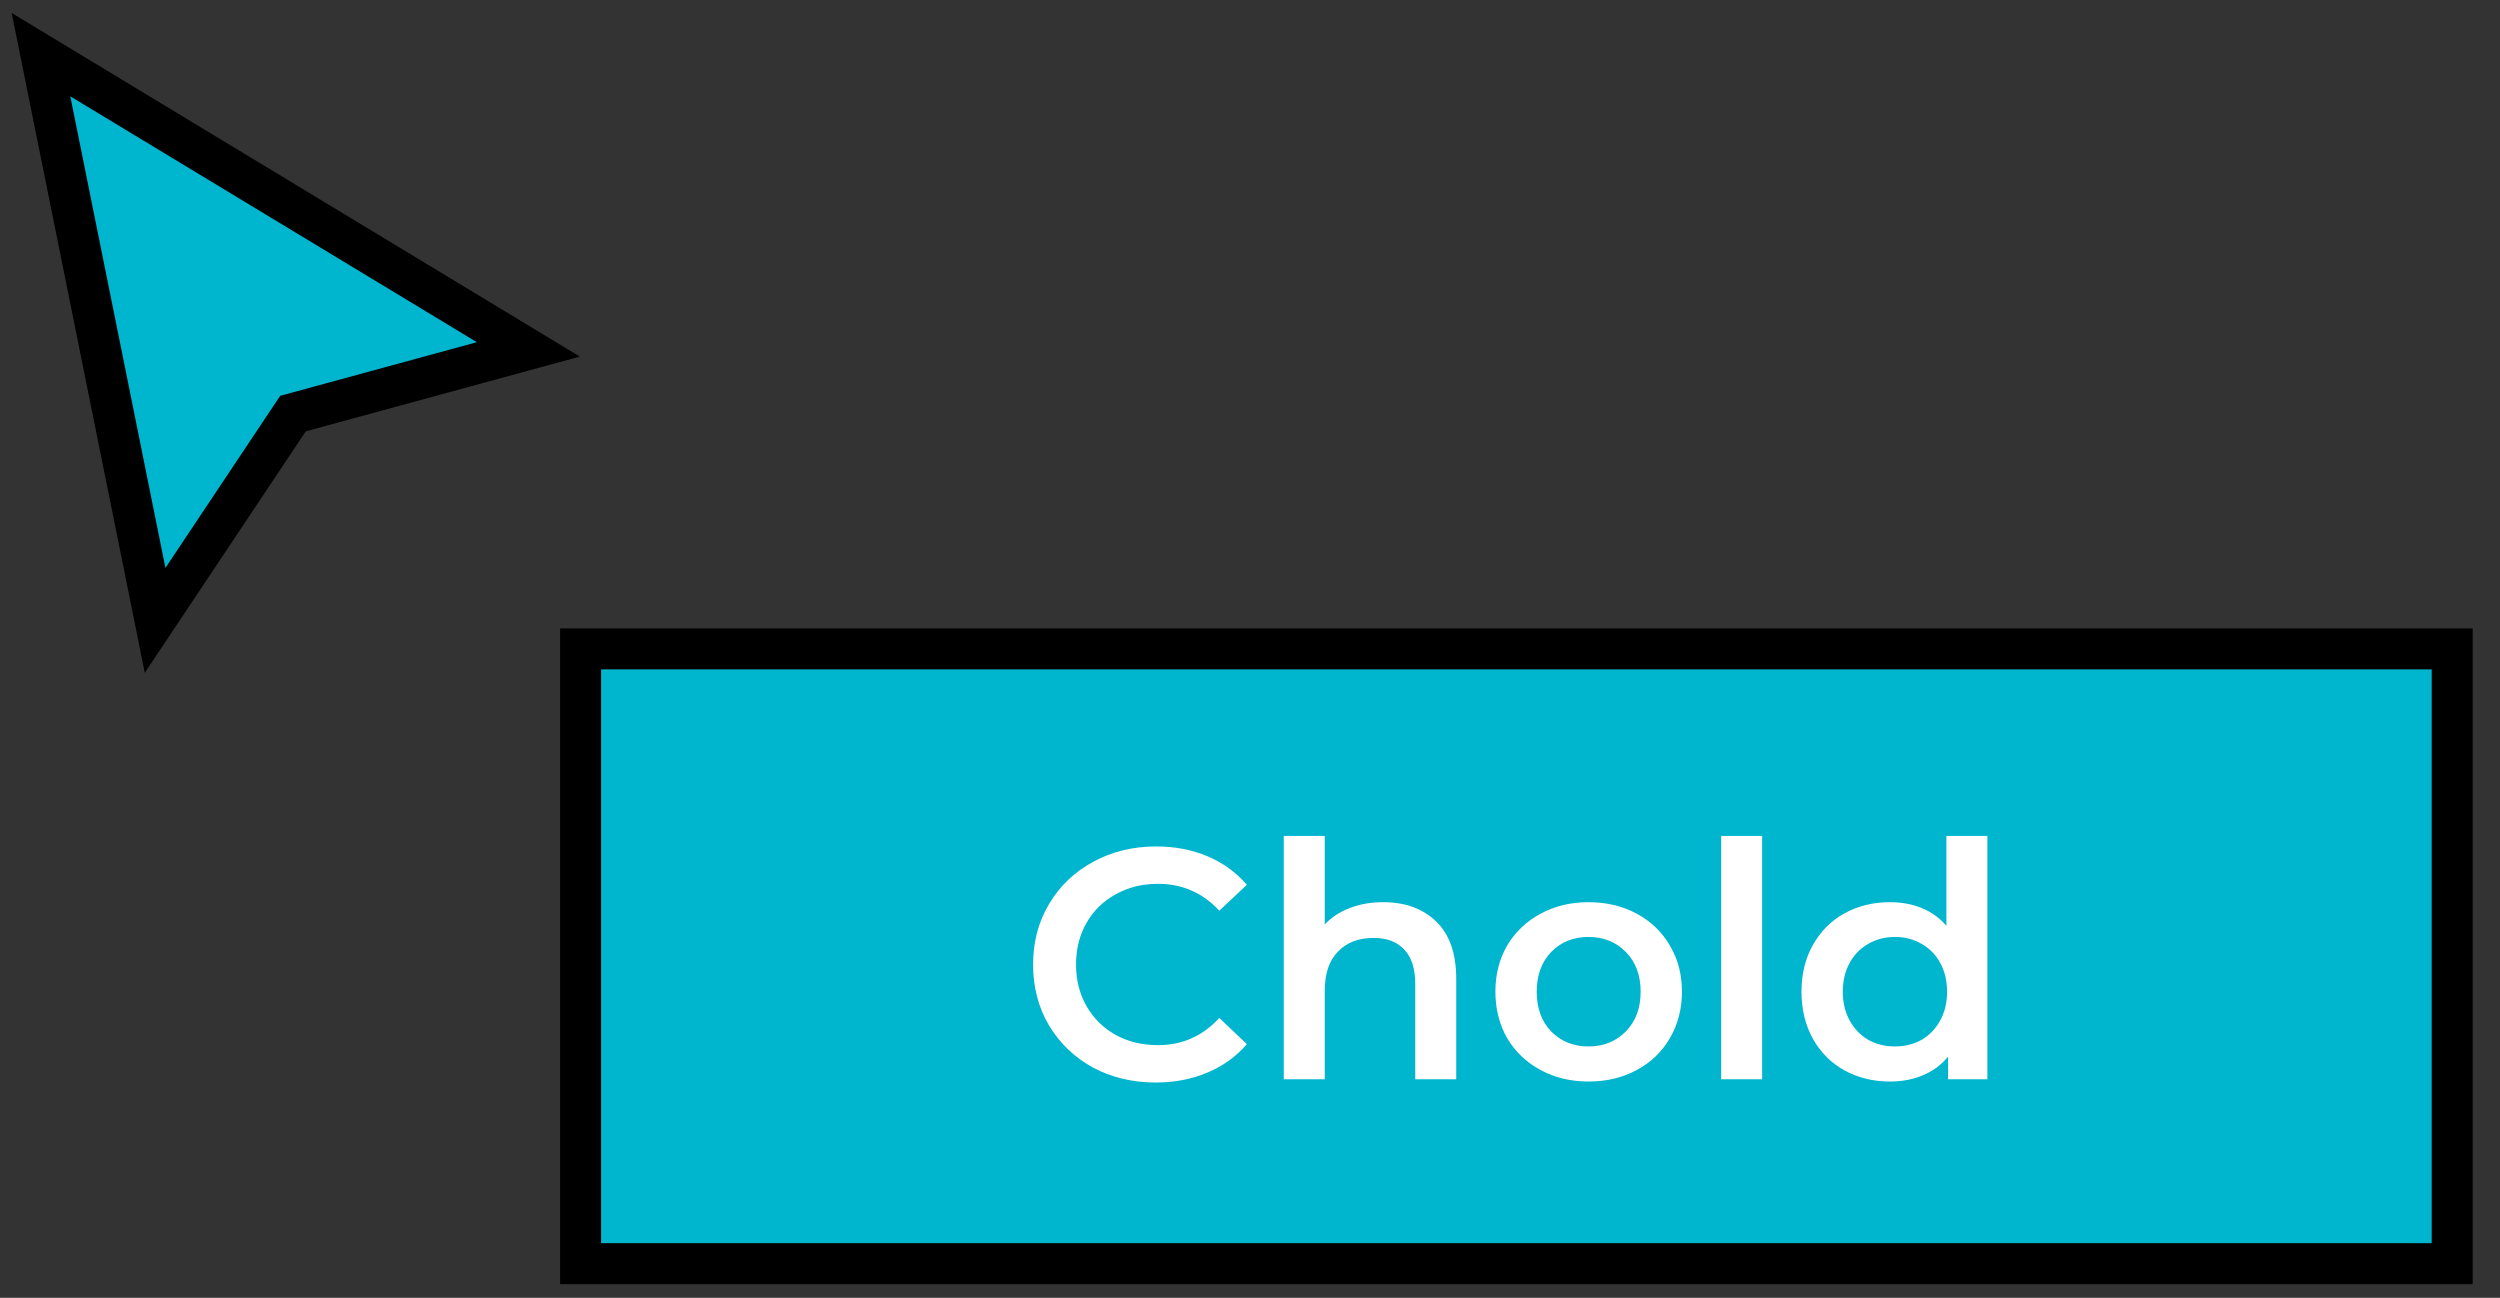 <svg width="183" height="95" viewBox="0 0 183 95" fill="none" xmlns="http://www.w3.org/2000/svg">
<rect x="0" y="0" width="183" height="95" fill="#333333" stroke="none"/>
<rect x="42.5" y="47.5" width="137" height="45" fill="#00B5CE"/>
<path d="M84.598 79.24C82.902 79.24 81.366 78.872 79.99 78.136C78.63 77.384 77.558 76.352 76.774 75.04C76.006 73.728 75.622 72.248 75.622 70.6C75.622 68.952 76.014 67.472 76.798 66.16C77.582 64.848 78.654 63.824 80.014 63.088C81.39 62.336 82.926 61.96 84.622 61.96C85.998 61.96 87.254 62.2 88.39 62.68C89.526 63.16 90.486 63.856 91.27 64.768L89.254 66.664C88.038 65.352 86.542 64.696 84.766 64.696C83.614 64.696 82.582 64.952 81.67 65.464C80.758 65.96 80.046 66.656 79.534 67.552C79.022 68.448 78.766 69.464 78.766 70.6C78.766 71.736 79.022 72.752 79.534 73.648C80.046 74.544 80.758 75.248 81.67 75.76C82.582 76.256 83.614 76.504 84.766 76.504C86.542 76.504 88.038 75.84 89.254 74.512L91.27 76.432C90.486 77.344 89.518 78.04 88.366 78.52C87.23 79 85.974 79.24 84.598 79.24ZM101.244 66.04C102.86 66.04 104.156 66.512 105.132 67.456C106.108 68.4 106.596 69.8 106.596 71.656V79H103.596V72.04C103.596 70.92 103.332 70.08 102.804 69.52C102.276 68.944 101.524 68.656 100.548 68.656C99.444 68.656 98.572 68.992 97.932 69.664C97.292 70.32 96.972 71.272 96.972 72.52V79H93.972V61.192H96.972V67.672C97.468 67.144 98.076 66.744 98.796 66.472C99.532 66.184 100.348 66.04 101.244 66.04ZM116.279 79.168C114.983 79.168 113.815 78.888 112.775 78.328C111.735 77.768 110.919 76.992 110.327 76C109.751 74.992 109.463 73.856 109.463 72.592C109.463 71.328 109.751 70.2 110.327 69.208C110.919 68.216 111.735 67.44 112.775 66.88C113.815 66.32 114.983 66.04 116.279 66.04C117.591 66.04 118.767 66.32 119.807 66.88C120.847 67.44 121.655 68.216 122.231 69.208C122.823 70.2 123.119 71.328 123.119 72.592C123.119 73.856 122.823 74.992 122.231 76C121.655 76.992 120.847 77.768 119.807 78.328C118.767 78.888 117.591 79.168 116.279 79.168ZM116.279 76.6C117.383 76.6 118.295 76.232 119.015 75.496C119.735 74.76 120.095 73.792 120.095 72.592C120.095 71.392 119.735 70.424 119.015 69.688C118.295 68.952 117.383 68.584 116.279 68.584C115.175 68.584 114.263 68.952 113.543 69.688C112.839 70.424 112.487 71.392 112.487 72.592C112.487 73.792 112.839 74.76 113.543 75.496C114.263 76.232 115.175 76.6 116.279 76.6ZM125.988 61.192H128.988V79H125.988V61.192ZM145.477 61.192V79H142.597V77.344C142.101 77.952 141.485 78.408 140.749 78.712C140.029 79.016 139.229 79.168 138.349 79.168C137.117 79.168 136.005 78.896 135.013 78.352C134.037 77.808 133.269 77.04 132.709 76.048C132.149 75.04 131.869 73.888 131.869 72.592C131.869 71.296 132.149 70.152 132.709 69.16C133.269 68.168 134.037 67.4 135.013 66.856C136.005 66.312 137.117 66.04 138.349 66.04C139.197 66.04 139.973 66.184 140.677 66.472C141.381 66.76 141.981 67.192 142.477 67.768V61.192H145.477ZM138.709 76.6C139.429 76.6 140.077 76.44 140.653 76.12C141.229 75.784 141.685 75.312 142.021 74.704C142.357 74.096 142.525 73.392 142.525 72.592C142.525 71.792 142.357 71.088 142.021 70.48C141.685 69.872 141.229 69.408 140.653 69.088C140.077 68.752 139.429 68.584 138.709 68.584C137.989 68.584 137.341 68.752 136.765 69.088C136.189 69.408 135.733 69.872 135.397 70.48C135.061 71.088 134.893 71.792 134.893 72.592C134.893 73.392 135.061 74.096 135.397 74.704C135.733 75.312 136.189 75.784 136.765 76.12C137.341 76.44 137.989 76.6 138.709 76.6Z" fill="white"/>
<rect x="42.5" y="47.5" width="137" height="45" stroke="black" stroke-width="3"/>
<path d="M11.354 45.411L3 4L38.676 25.575L21.447 30.273L11.354 45.411Z" fill="#00B5CE"/>
<path d="M11.354 45.411L3 4L38.676 25.575L21.447 30.273L11.354 45.411Z" stroke="black" stroke-width="3" stroke-linecap="square"/>
</svg>
